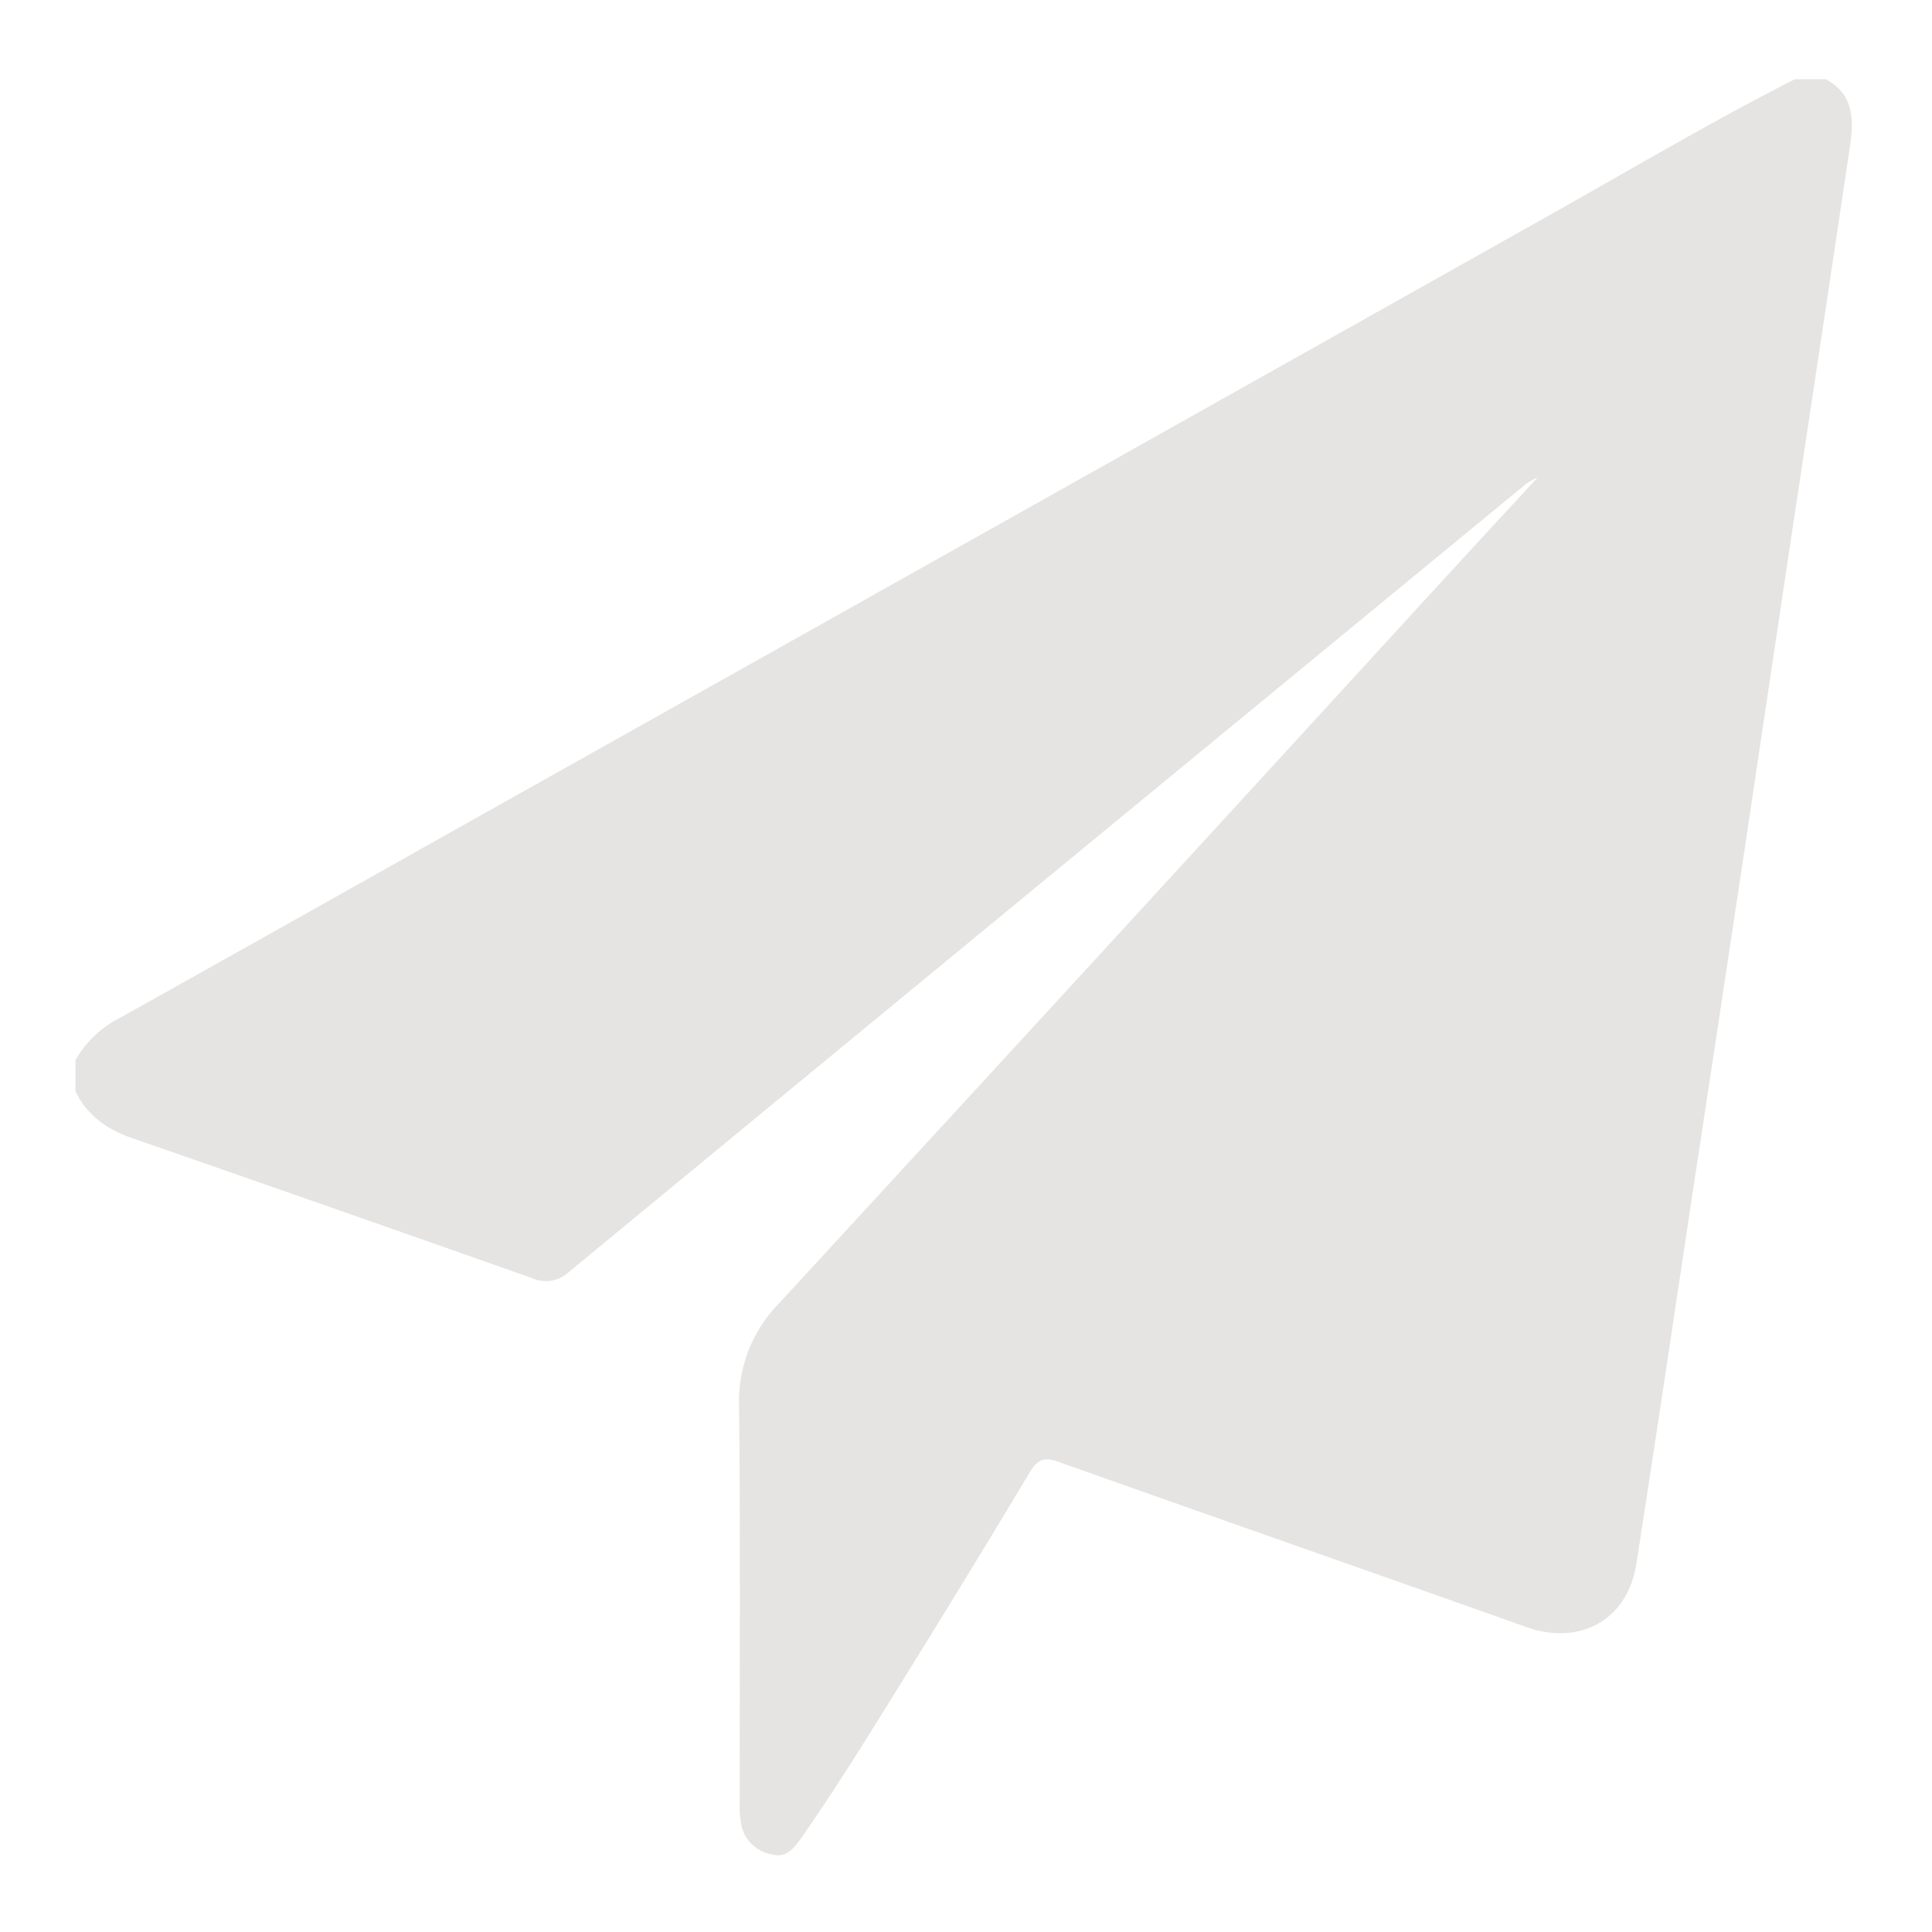 <?xml version="1.0" encoding="UTF-8" standalone="no"?>
<svg
   version="1.1"
   viewBox="0 0 256 256"
   id="svg1"
   sodipodi:docname="send.svg"
   inkscape:version="1.3.2 (091e20e, 2023-11-25, custom)"
   xmlns:inkscape="http://www.inkscape.org/namespaces/inkscape"
   xmlns:sodipodi="http://sodipodi.sourceforge.net/DTD/sodipodi-0.dtd"
   xmlns="http://www.w3.org/2000/svg"
   xmlns:svg="http://www.w3.org/2000/svg">
  <defs
     id="defs1" />
  <sodipodi:namedview
     id="namedview1"
     pagecolor="#ffffff"
     bordercolor="#000000"
     borderopacity="0.25"
     inkscape:showpageshadow="2"
     inkscape:pageopacity="0.0"
     inkscape:pagecheckerboard="0"
     inkscape:deskcolor="#d1d1d1"
     inkscape:zoom="4.5820312"
     inkscape:cx="127.89088"
     inkscape:cy="128"
     inkscape:window-width="3440"
     inkscape:window-height="1369"
     inkscape:window-x="-8"
     inkscape:window-y="-8"
     inkscape:window-maximized="1"
     inkscape:current-layer="svg1" />
  <title
     id="title1">send</title>
  <g
     id="OGPfKO.tif"
     style="fill:#e5e4e2;fill-opacity:1">
    <path
       d="M237.81,10.5h4.13c3.9,2.11,3.67,5.67,3.14,9.24q-3.77,25.29-7.6,50.58-3.06,20.42-6.1,40.83-3.6,23.92-7.24,47.84c-2.43,16.11-4.81,32.22-7.33,48.3-1.17,7.41-7.52,10.81-14.57,8.3-20.68-7.35-41.42-14.58-62.1-21.93-1.85-.65-2.72-.18-3.68,1.41q-8.39,14-17,27.84c-4.33,7-8.61,13.93-13.3,20.65-1,1.36-1.9,2.65-3.88,2.16a5,5,0,0,1-4-3.66,13,13,0,0,1-.27-3.18c0-17.53.1-35.06-.08-52.59a18.47,18.47,0,0,1,5.18-13.47q41.54-45.1,82.93-90.32,8.82-9.63,17.68-19.21a7.32,7.32,0,0,0-2.09,1.31l-47,38.67Q115,135.88,75.42,168.51a4.49,4.49,0,0,1-5,.82Q44,160,17.57,150.83c-3.33-1.15-6-3-7.57-6.21v-4.14a14,14,0,0,1,5.88-5.6Q37.12,123,58.3,111.07,131.5,70,204.71,28.85C215.71,22.68,226.56,16.23,237.81,10.5Z"
       id="path1"
       style="fill:#e5e4e2;fill-opacity:1" />
  </g>
</svg>
